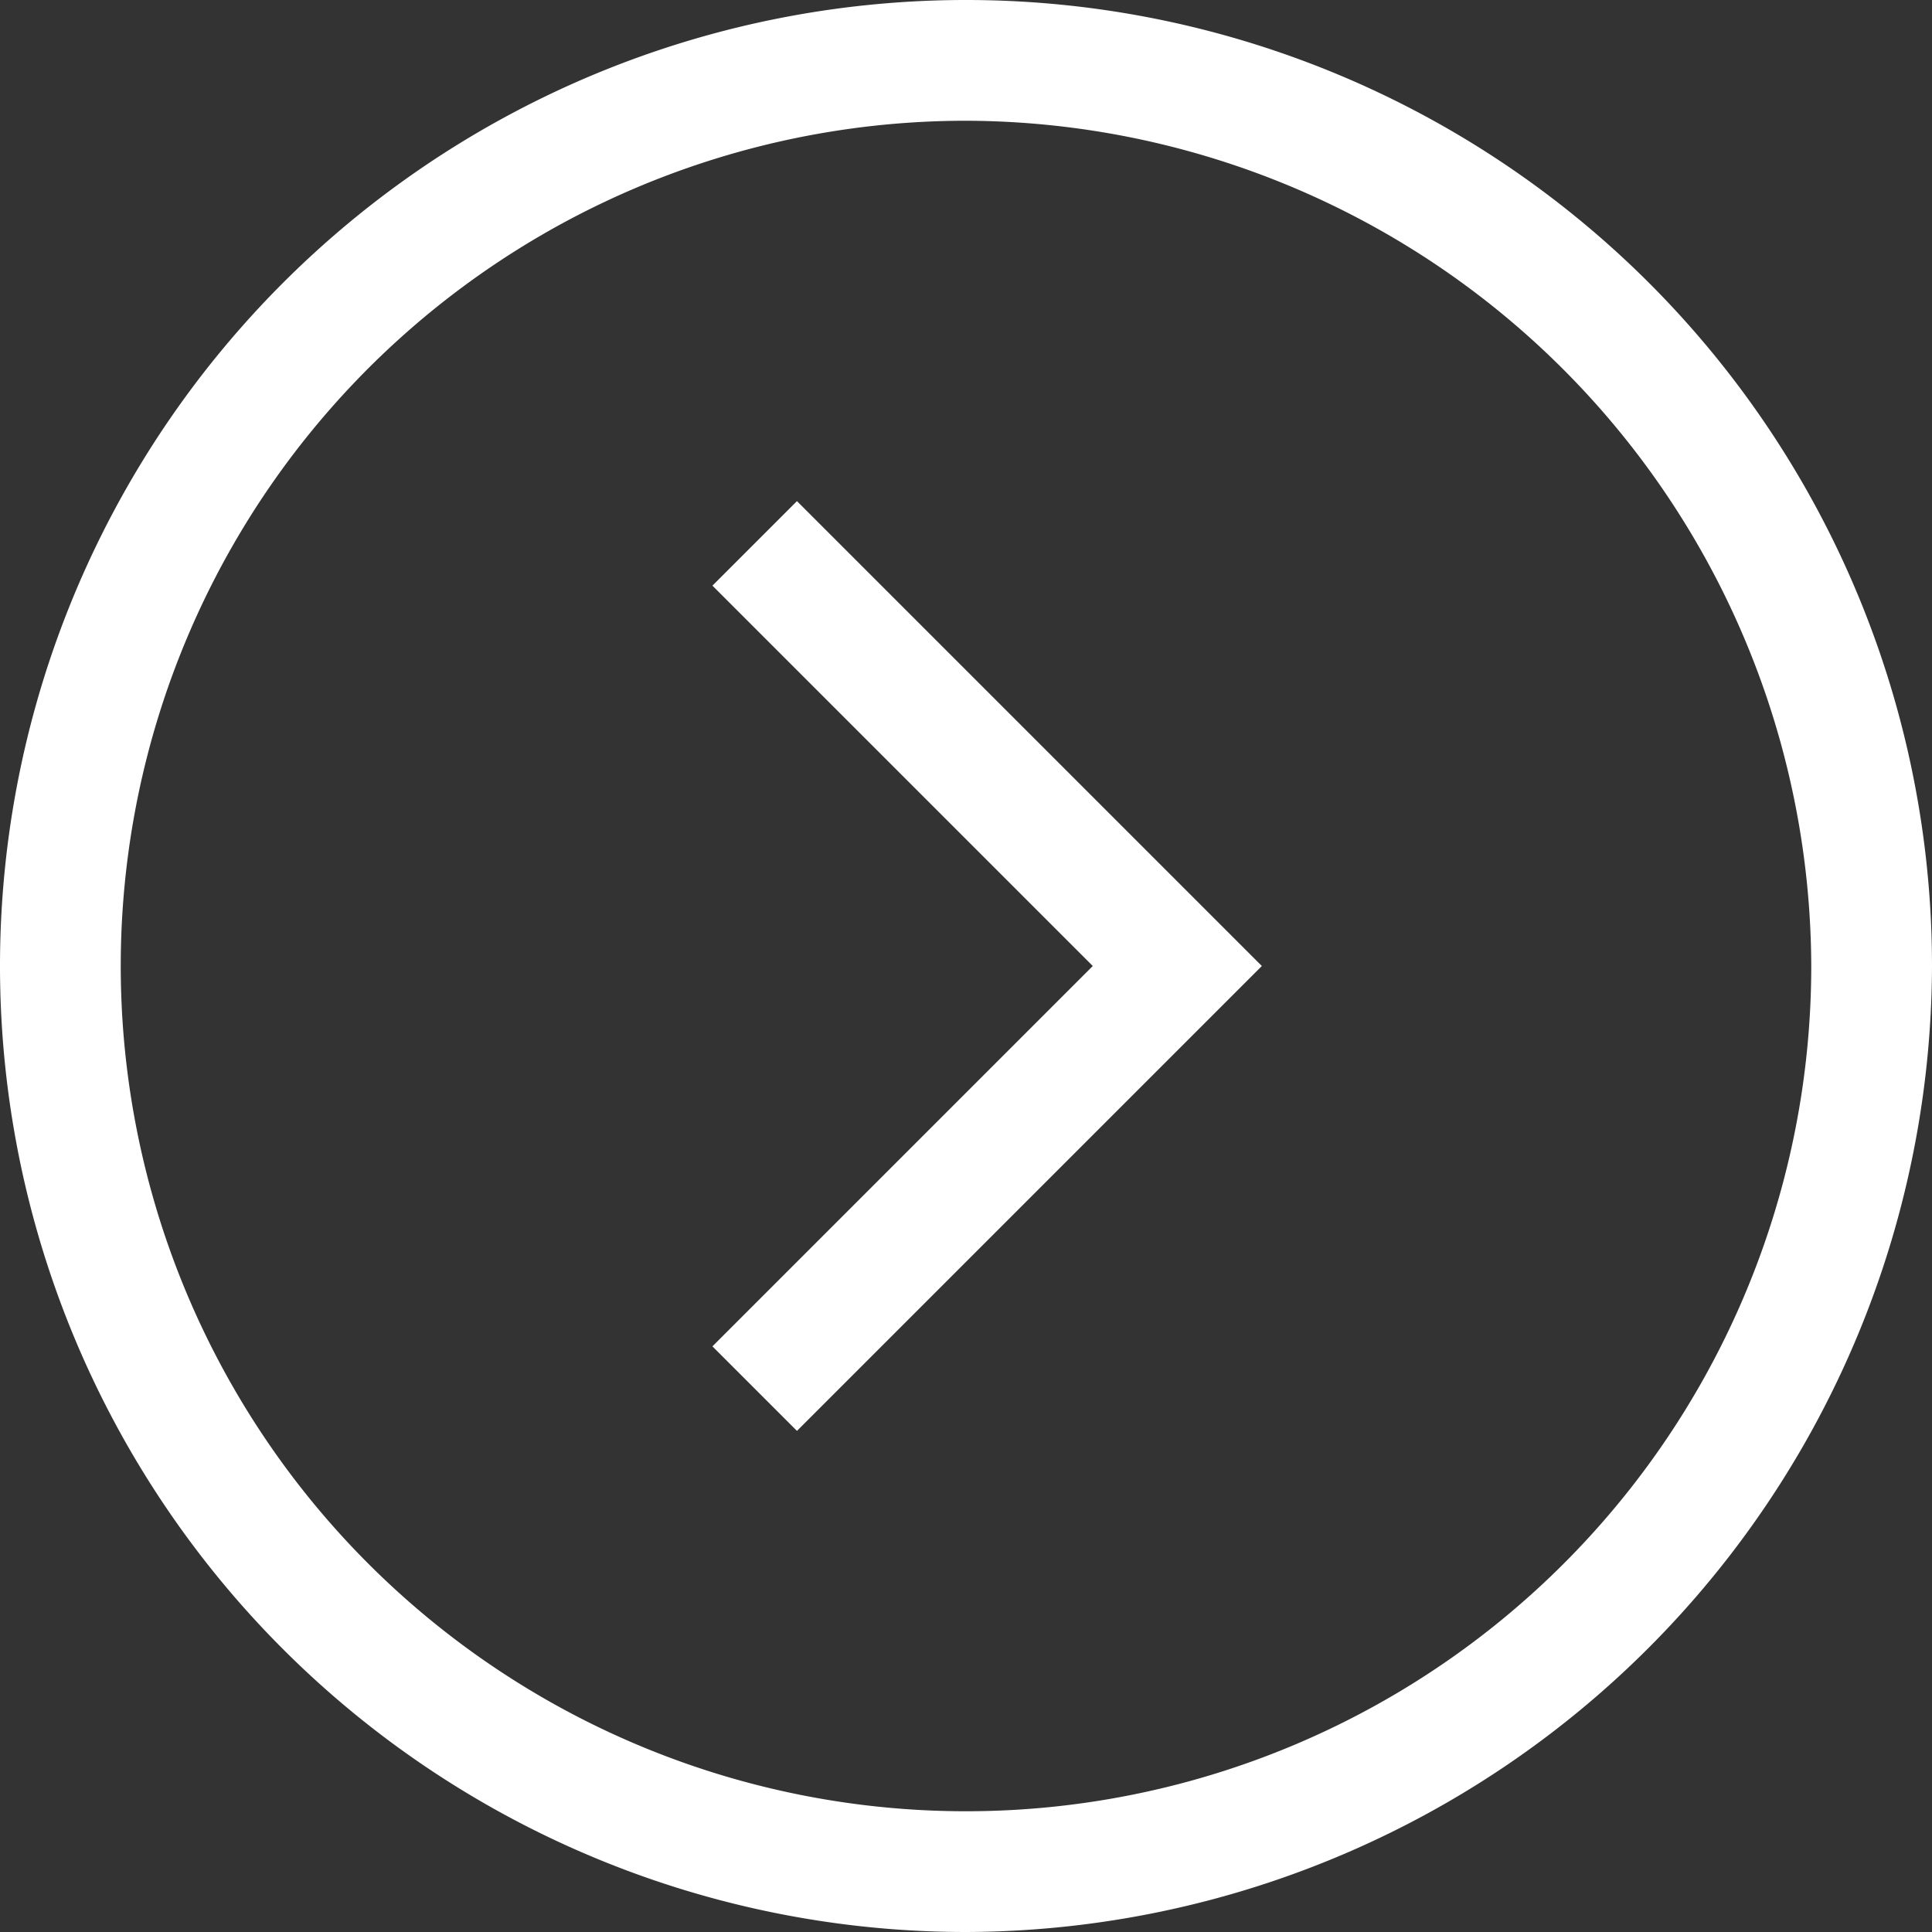 <svg id="chevron-circle-outline" xmlns="http://www.w3.org/2000/svg" width="64" height="64" viewBox="0 0 64 64">
  <rect x="0" y="0" width="64" height="64" fill="#333333" stroke="none"/>
  <g id="XMLID_1_">
    <g id="Group_2" data-name="Group 2">
      <g id="Group_1" data-name="Group 1">
        <path id="Path_1" data-name="Path 1" d="M32,64A32,32,0,1,1,64,32,32.094,32.094,0,0,1,32,64ZM32,4A28,28,0,1,0,60,32,28.082,28.082,0,0,0,32,4Z" fill="#fff"/>
      </g>
    </g>
  </g>
  <g id="Group_4" data-name="Group 4">
    <g id="Group_3" data-name="Group 3">
      <path id="Path_2" data-name="Path 2" d="M26.4,47.4l-2.8-2.8L36.2,32,23.6,19.4l2.8-2.8L41.8,32Z" fill="#fff"/>
    </g>
  </g>
</svg>
